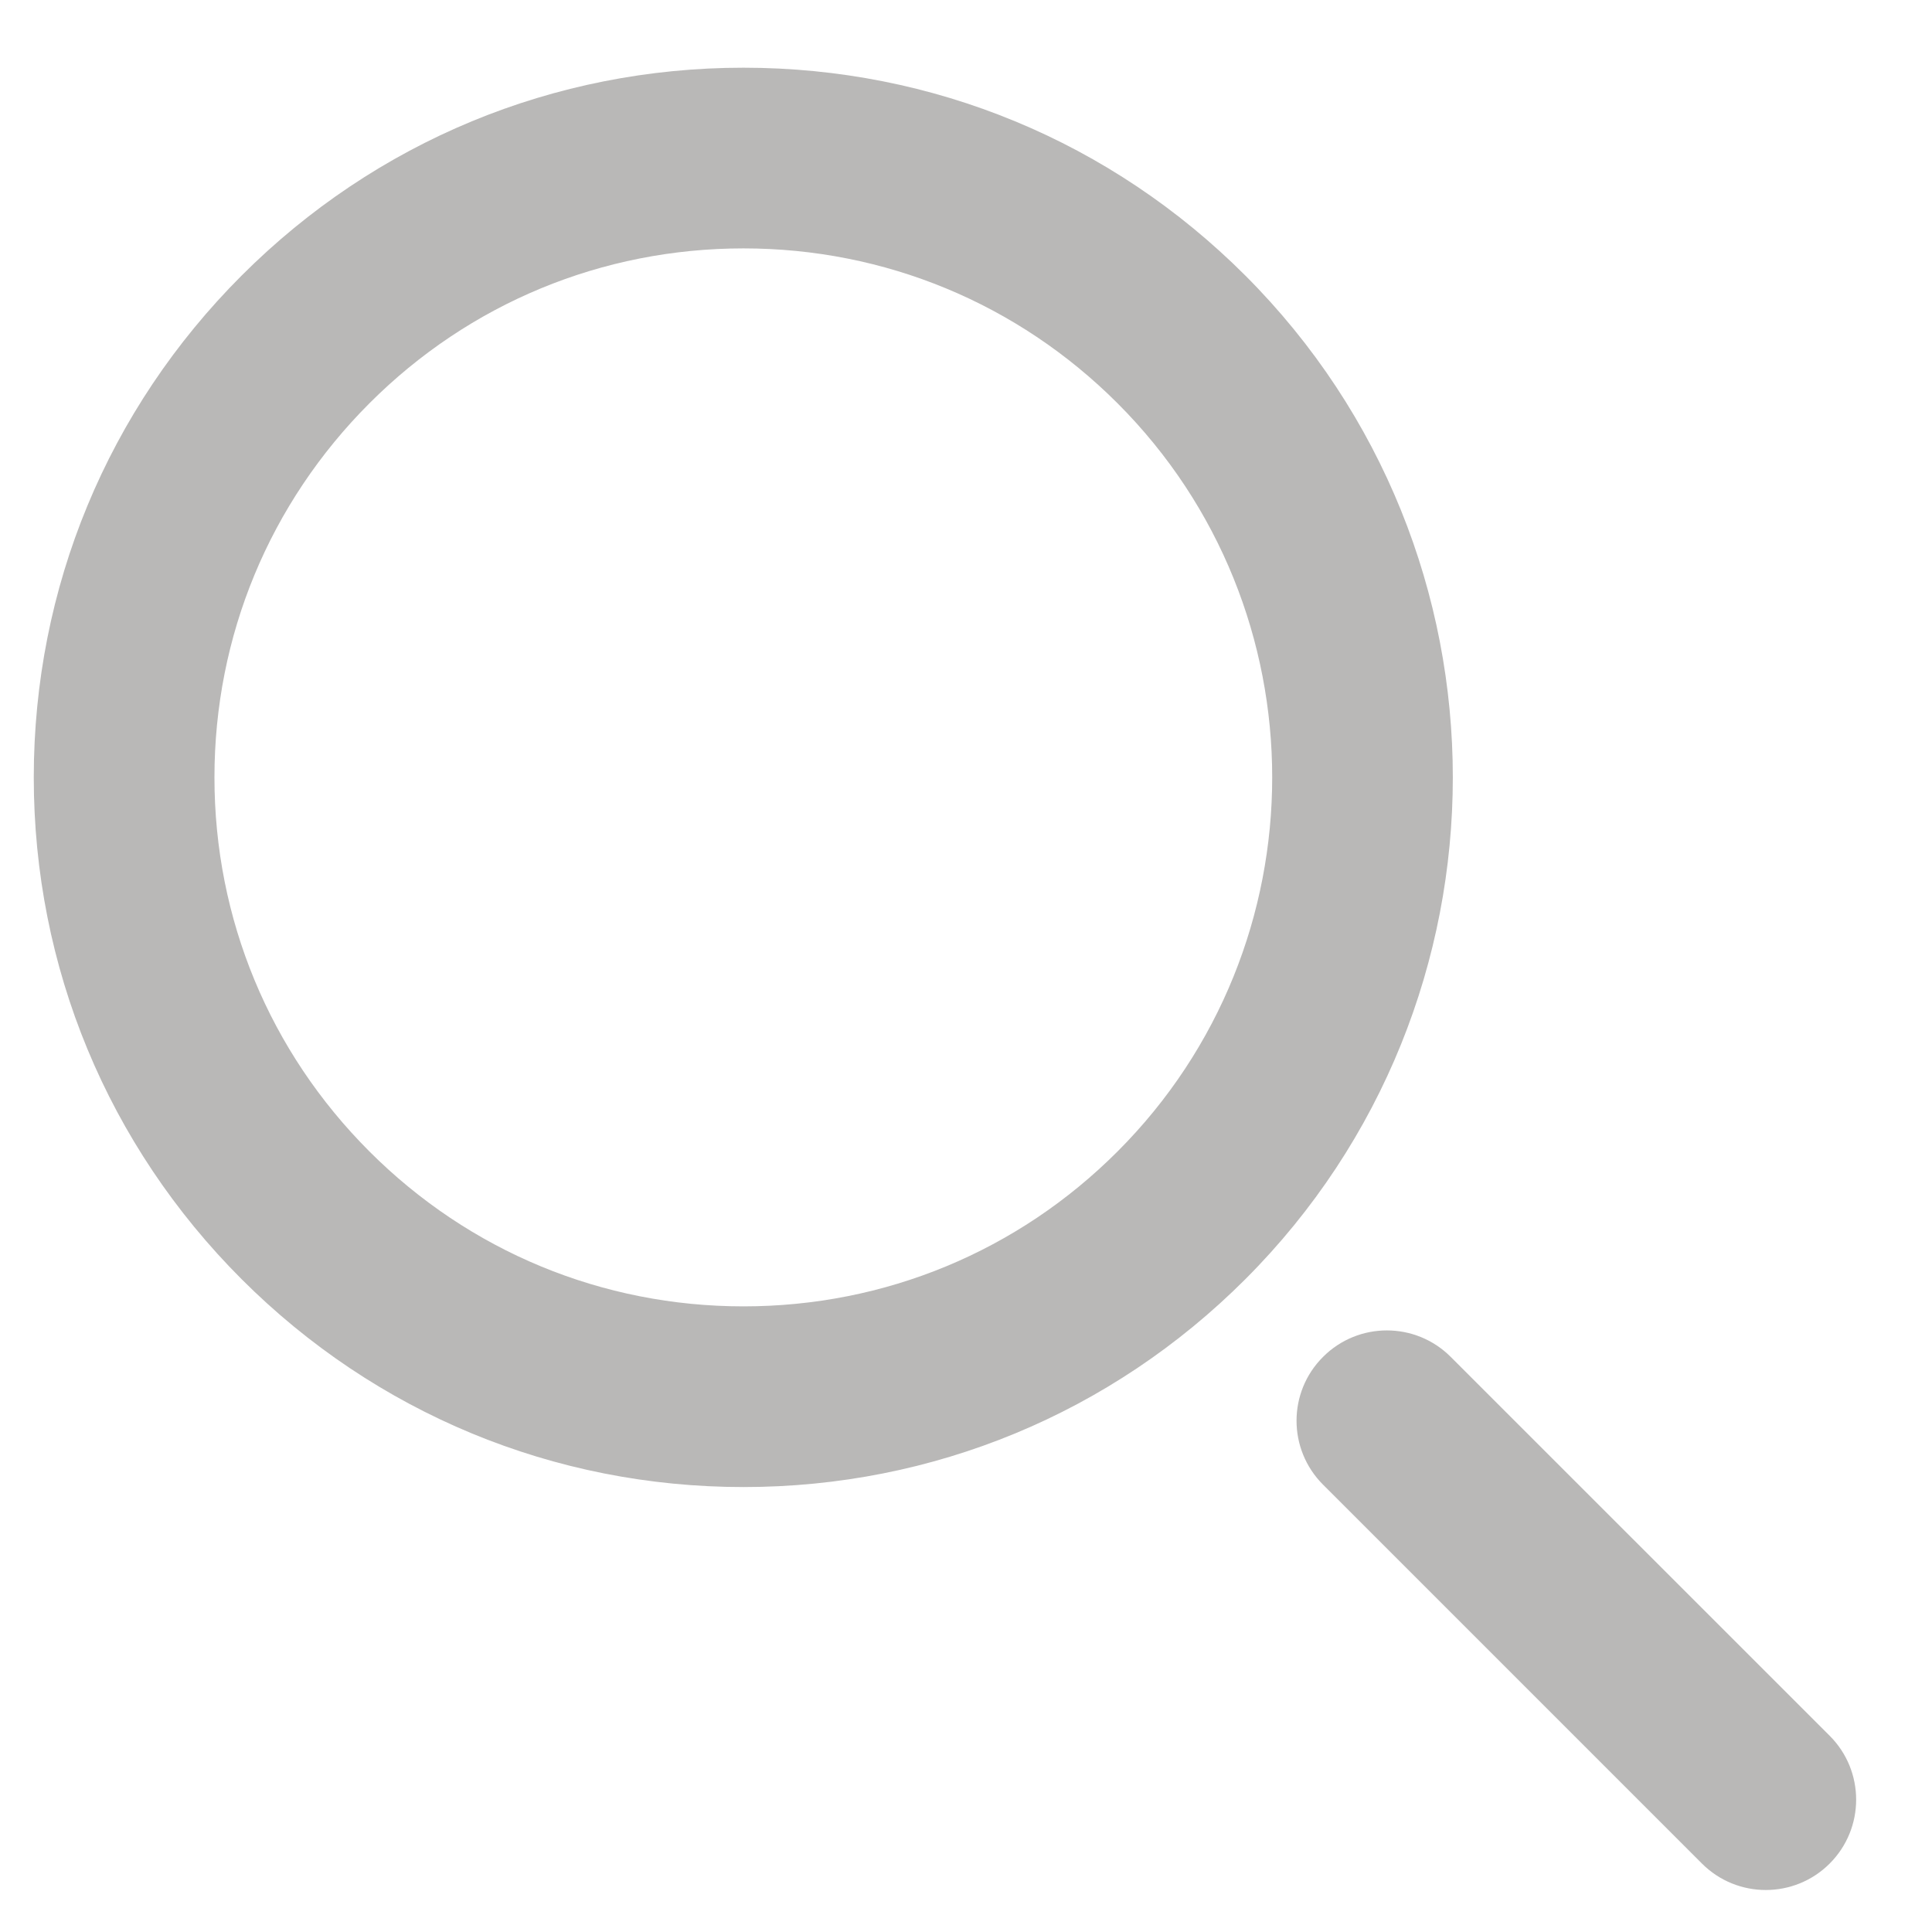 <svg width="23" height="23" viewBox="0 0 23 23" fill="none" xmlns="http://www.w3.org/2000/svg">
<path d="M14.825 3.28C13.229 1.684 11.108 0.806 8.851 0.806C6.594 0.806 4.473 1.684 2.877 3.28C1.281 4.876 0.402 6.998 0.402 9.255C0.402 11.511 1.281 13.633 2.877 15.229C4.473 16.824 6.594 17.703 8.851 17.703C11.108 17.703 13.229 16.825 14.825 15.229C18.119 11.934 18.119 6.575 14.825 3.28ZM13.304 13.708C12.115 14.898 10.533 15.552 8.851 15.552C7.169 15.552 5.587 14.897 4.398 13.708C3.208 12.518 2.553 10.937 2.553 9.255C2.553 7.572 3.209 5.991 4.398 4.801C5.587 3.611 7.169 2.957 8.851 2.957C10.533 2.957 12.115 3.612 13.304 4.801C15.759 7.257 15.759 11.252 13.304 13.708ZM21.782 20.664L17.271 16.154C16.851 15.733 16.17 15.733 15.75 16.154C15.33 16.573 15.33 17.254 15.75 17.674L20.261 22.185C20.471 22.395 20.746 22.5 21.021 22.5C21.297 22.5 21.572 22.395 21.782 22.185C22.202 21.765 22.202 21.084 21.782 20.664Z" fill="#B9B8B7"/>
</svg>
